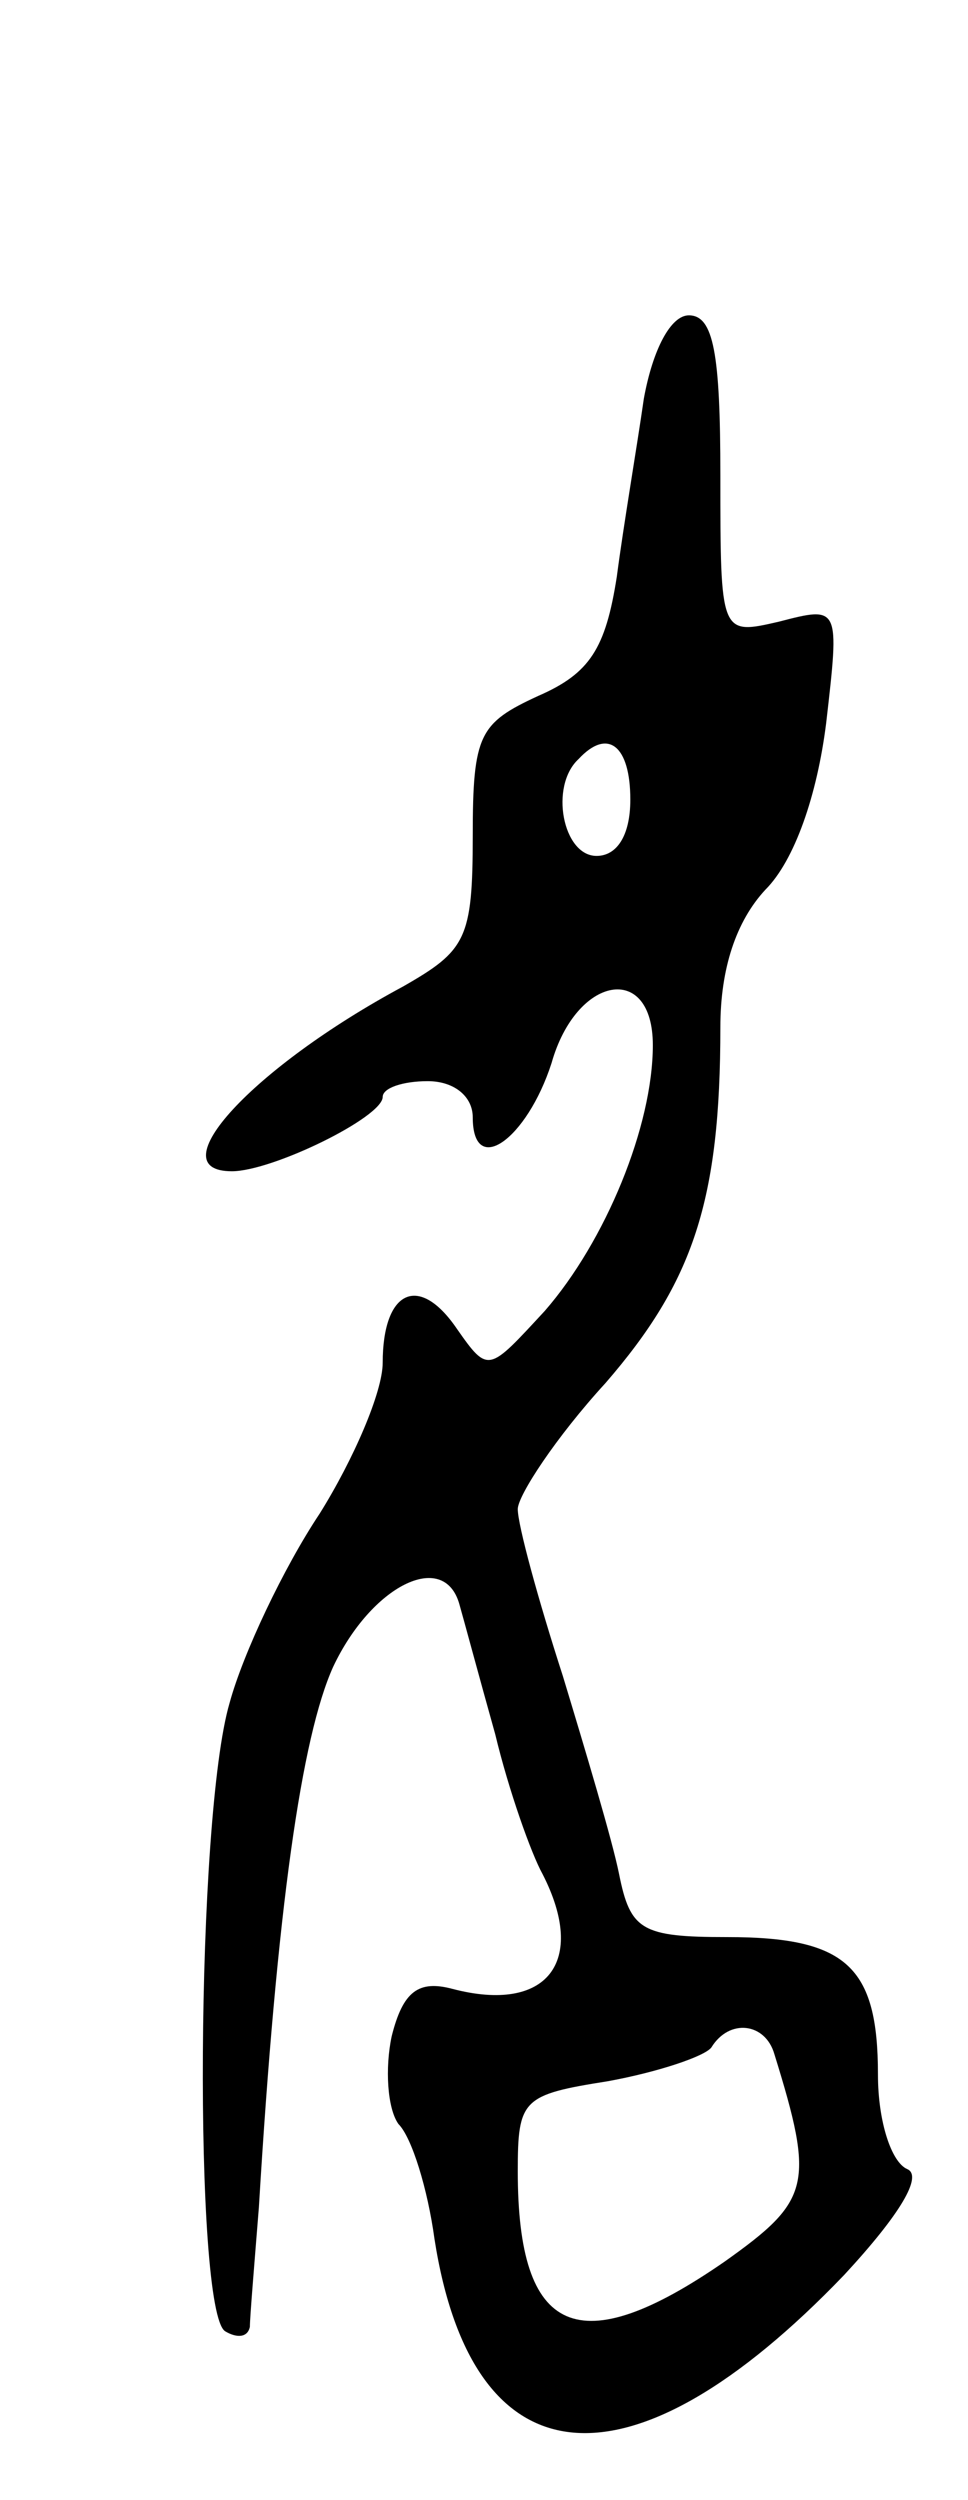 <svg version="1.0" xmlns="http://www.w3.org/2000/svg"
 width="43pt" height="111pt" viewBox="0 0 43 111"
 preserveAspectRatio="xMidYMid meet">
<g transform="translate(0,111) scale(0.1,-0.1)"
fill="#000000" stroke="none">
<path d="M286 933 c-3 -21 -9 -56 -12 -79 -5 -32 -12 -43 -35 -53 -26 -12 -29
-17 -29 -62 0 -46 -3 -51 -31 -67 -67 -36 -109 -82 -76 -82 18 0 67 24 67 33
0 4 9 7 20 7 12 0 20 -7 20 -16 0 -27 24 -10 35 24 11 39 45 45 45 8 0 -36
-21 -87 -48 -118 -25 -27 -25 -28 -39 -8 -17 25 -33 17 -33 -15 0 -13 -13 -43
-28 -67 -16 -24 -34 -62 -40 -84 -15 -51 -16 -270 -2 -279 5 -3 10 -3 11 2 0
4 2 28 4 53 8 133 19 209 33 240 17 36 49 52 56 28 2 -7 9 -33 16 -58 6 -25
16 -53 21 -62 20 -39 2 -62 -40 -51 -15 4 -22 -1 -27 -21 -3 -14 -2 -32 3 -39
6 -6 13 -29 16 -51 17 -109 87 -115 182 -16 25 27 35 44 28 47 -7 3 -13 21
-13 42 0 48 -14 61 -67 61 -38 0 -43 3 -48 28 -3 15 -15 55 -25 88 -11 34 -20
67 -20 74 0 6 17 32 39 56 39 45 51 81 51 158 0 26 7 47 20 61 13 13 23 42 27
74 6 52 6 52 -21 45 -26 -6 -26 -6 -26 65 0 54 -3 71 -14 71 -8 0 -16 -15 -20
-37z m-6 -178 c0 -16 -6 -25 -15 -25 -15 0 -21 31 -8 43 13 14 23 6 23 -18z
m64 -557 c18 -58 16 -65 -22 -92 -65 -45 -92 -33 -92 40 0 32 2 34 40 40 22 4
43 11 46 15 8 13 24 11 28 -3z"/>
</g>
</svg>
